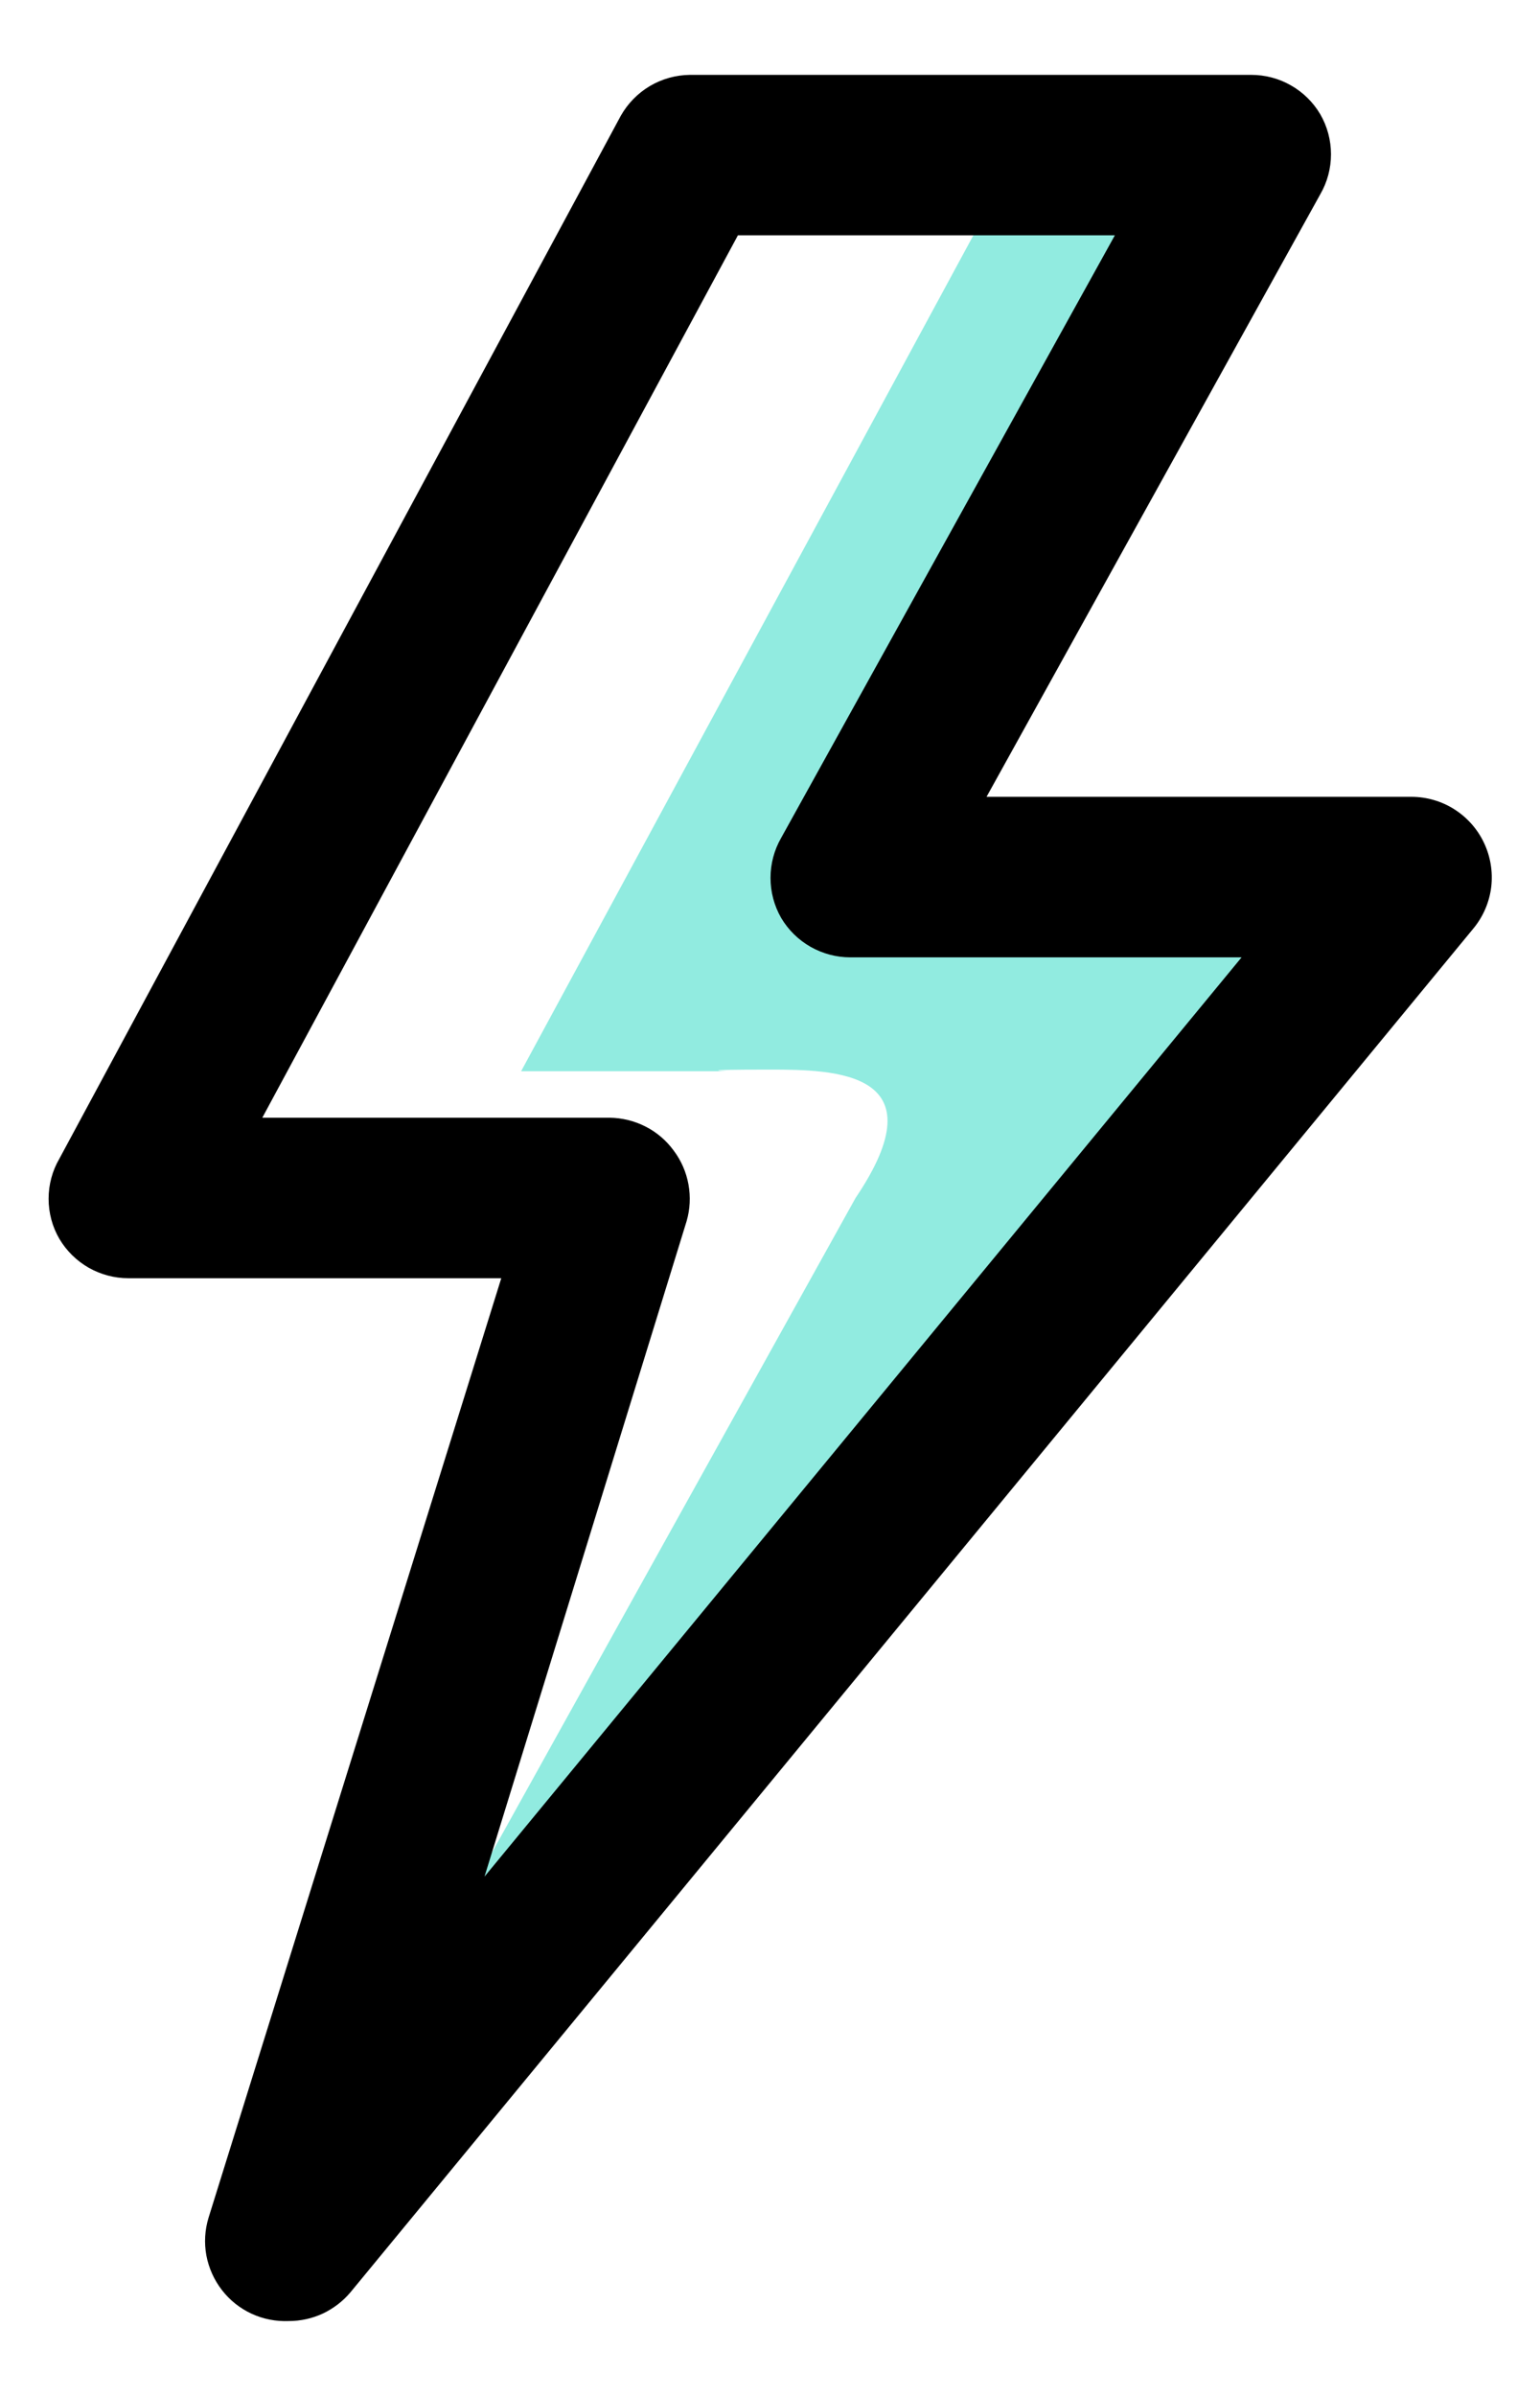 <svg width="18" height="28" viewBox="0 0 18 28" fill="none" xmlns="http://www.w3.org/2000/svg">
<g id="Flash">
<path id="Vector 1" d="M14.273 2H11.783L6.091 12.519H8.5C8.5 12.519 8.051 12.5 9 12.5C9.759 12.5 11 12.519 10 14L5 23L17 10.415H12.257C11.877 10.415 9.435 10.231 9.909 9.179L14.273 2Z" fill="#91EBE0"/>
<g id="Layer 23">
<path id="Vector" d="M3.375 27.125C3.225 27.131 3.076 27.102 2.94 27.039C2.804 26.976 2.685 26.881 2.594 26.763C2.502 26.644 2.44 26.506 2.412 26.358C2.385 26.211 2.394 26.059 2.438 25.916L5.859 14.938H1.5C1.337 14.938 1.177 14.895 1.036 14.815C0.895 14.734 0.777 14.618 0.694 14.478C0.611 14.336 0.568 14.174 0.568 14.009C0.568 13.845 0.611 13.683 0.694 13.541L7.256 1.353C7.337 1.21 7.454 1.09 7.595 1.006C7.737 0.922 7.898 0.877 8.063 0.875H14.625C14.788 0.875 14.948 0.917 15.089 0.998C15.23 1.078 15.348 1.194 15.431 1.334C15.514 1.477 15.557 1.639 15.557 1.803C15.557 1.968 15.514 2.129 15.431 2.272L11.531 9.312H16.5C16.677 9.313 16.85 9.363 16.999 9.458C17.148 9.553 17.268 9.687 17.344 9.847C17.421 10.008 17.451 10.188 17.43 10.366C17.408 10.544 17.336 10.712 17.222 10.85L4.097 26.788C4.009 26.893 3.898 26.978 3.774 27.037C3.649 27.095 3.513 27.125 3.375 27.125ZM3.066 13.062H7.125C7.271 13.064 7.415 13.099 7.546 13.166C7.676 13.232 7.789 13.329 7.875 13.447C7.962 13.563 8.021 13.698 8.047 13.842C8.073 13.985 8.066 14.132 8.025 14.272L5.663 21.931L14.512 11.188H9.938C9.775 11.188 9.615 11.145 9.474 11.065C9.332 10.984 9.214 10.868 9.131 10.728C9.049 10.586 9.006 10.424 9.006 10.259C9.006 10.095 9.049 9.933 9.131 9.791L13.031 2.75H8.625L3.066 13.062Z" fill="black"/>
</g>
</g>
</svg>
